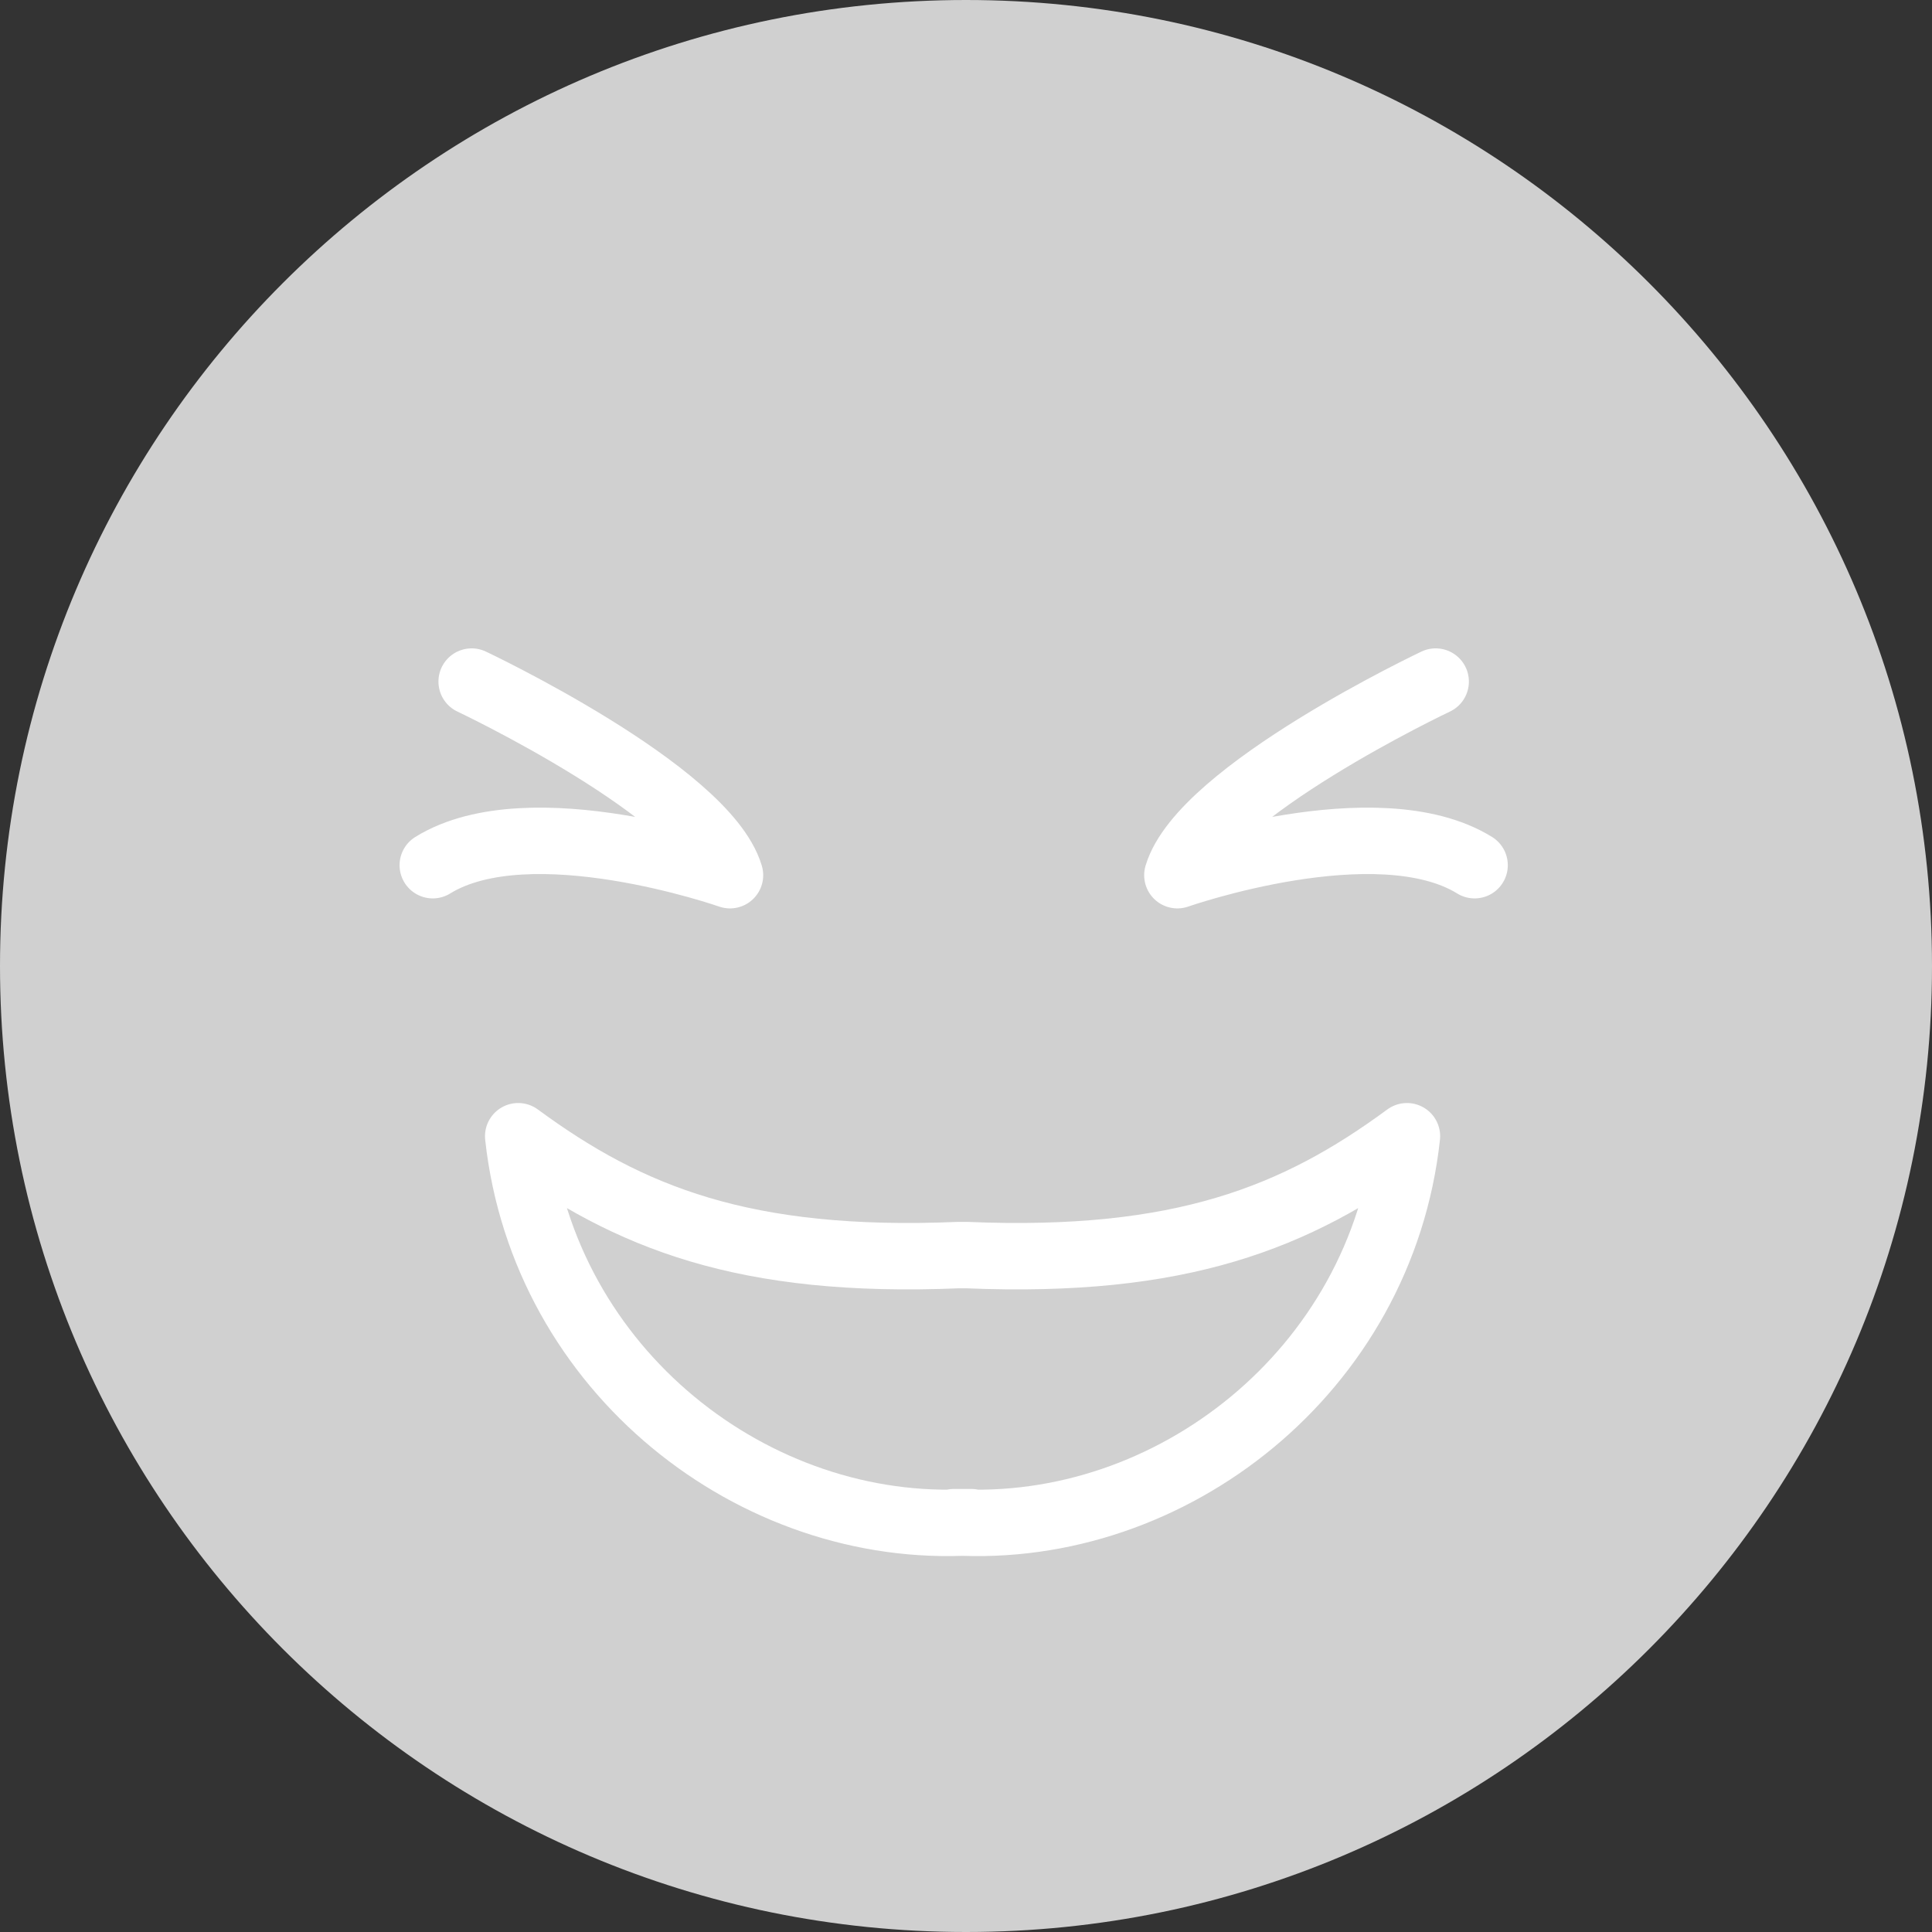 <svg xmlns="http://www.w3.org/2000/svg" width="64" height="64" viewBox="0 0 64 64">
    <rect x="0" y="0" width="64" height="64" fill="#333333" stroke="none"/>
    <g fill="none" fill-rule="evenodd">
        <g>
            <g>
                <g>
                    <g>
                        <g>
                            <path fill="#D0D0D0" d="M0 32C0 14.328 14.327 0 32 0c17.673 0 32 14.328 32 32 0 17.673-14.327 32-32 32C14.327 64 0 49.673 0 32z" transform="translate(-844 -351) translate(316 179) translate(40 92) translate(136 80) translate(352)"/>
                            <g stroke="#FFF" stroke-linecap="round" stroke-linejoin="round" stroke-width="2.2">
                                <path d="M17.255 27.846c7.195.429 14.168-5.008 15.016-12.785-3.663 2.699-7.495 4.232-14.573 3.938h-.294c-7.08.294-10.91-1.24-14.574-3.938.849 7.777 7.82 13.214 15.015 12.785h-.59zM33.223 0s-7.73 3.65-8.557 6.414c0 0 6.625-2.323 9.846-.331M1.288 0s7.73 3.65 8.558 6.414c0 0-6.625-2.323-9.846-.331" transform="translate(-844 -351) translate(316 179) translate(40 92) translate(136 80) translate(352) translate(14.336 22.578)"/>
                            </g>
                        </g>
                    </g>
                </g>
            </g>
        </g>
    </g>
</svg>

